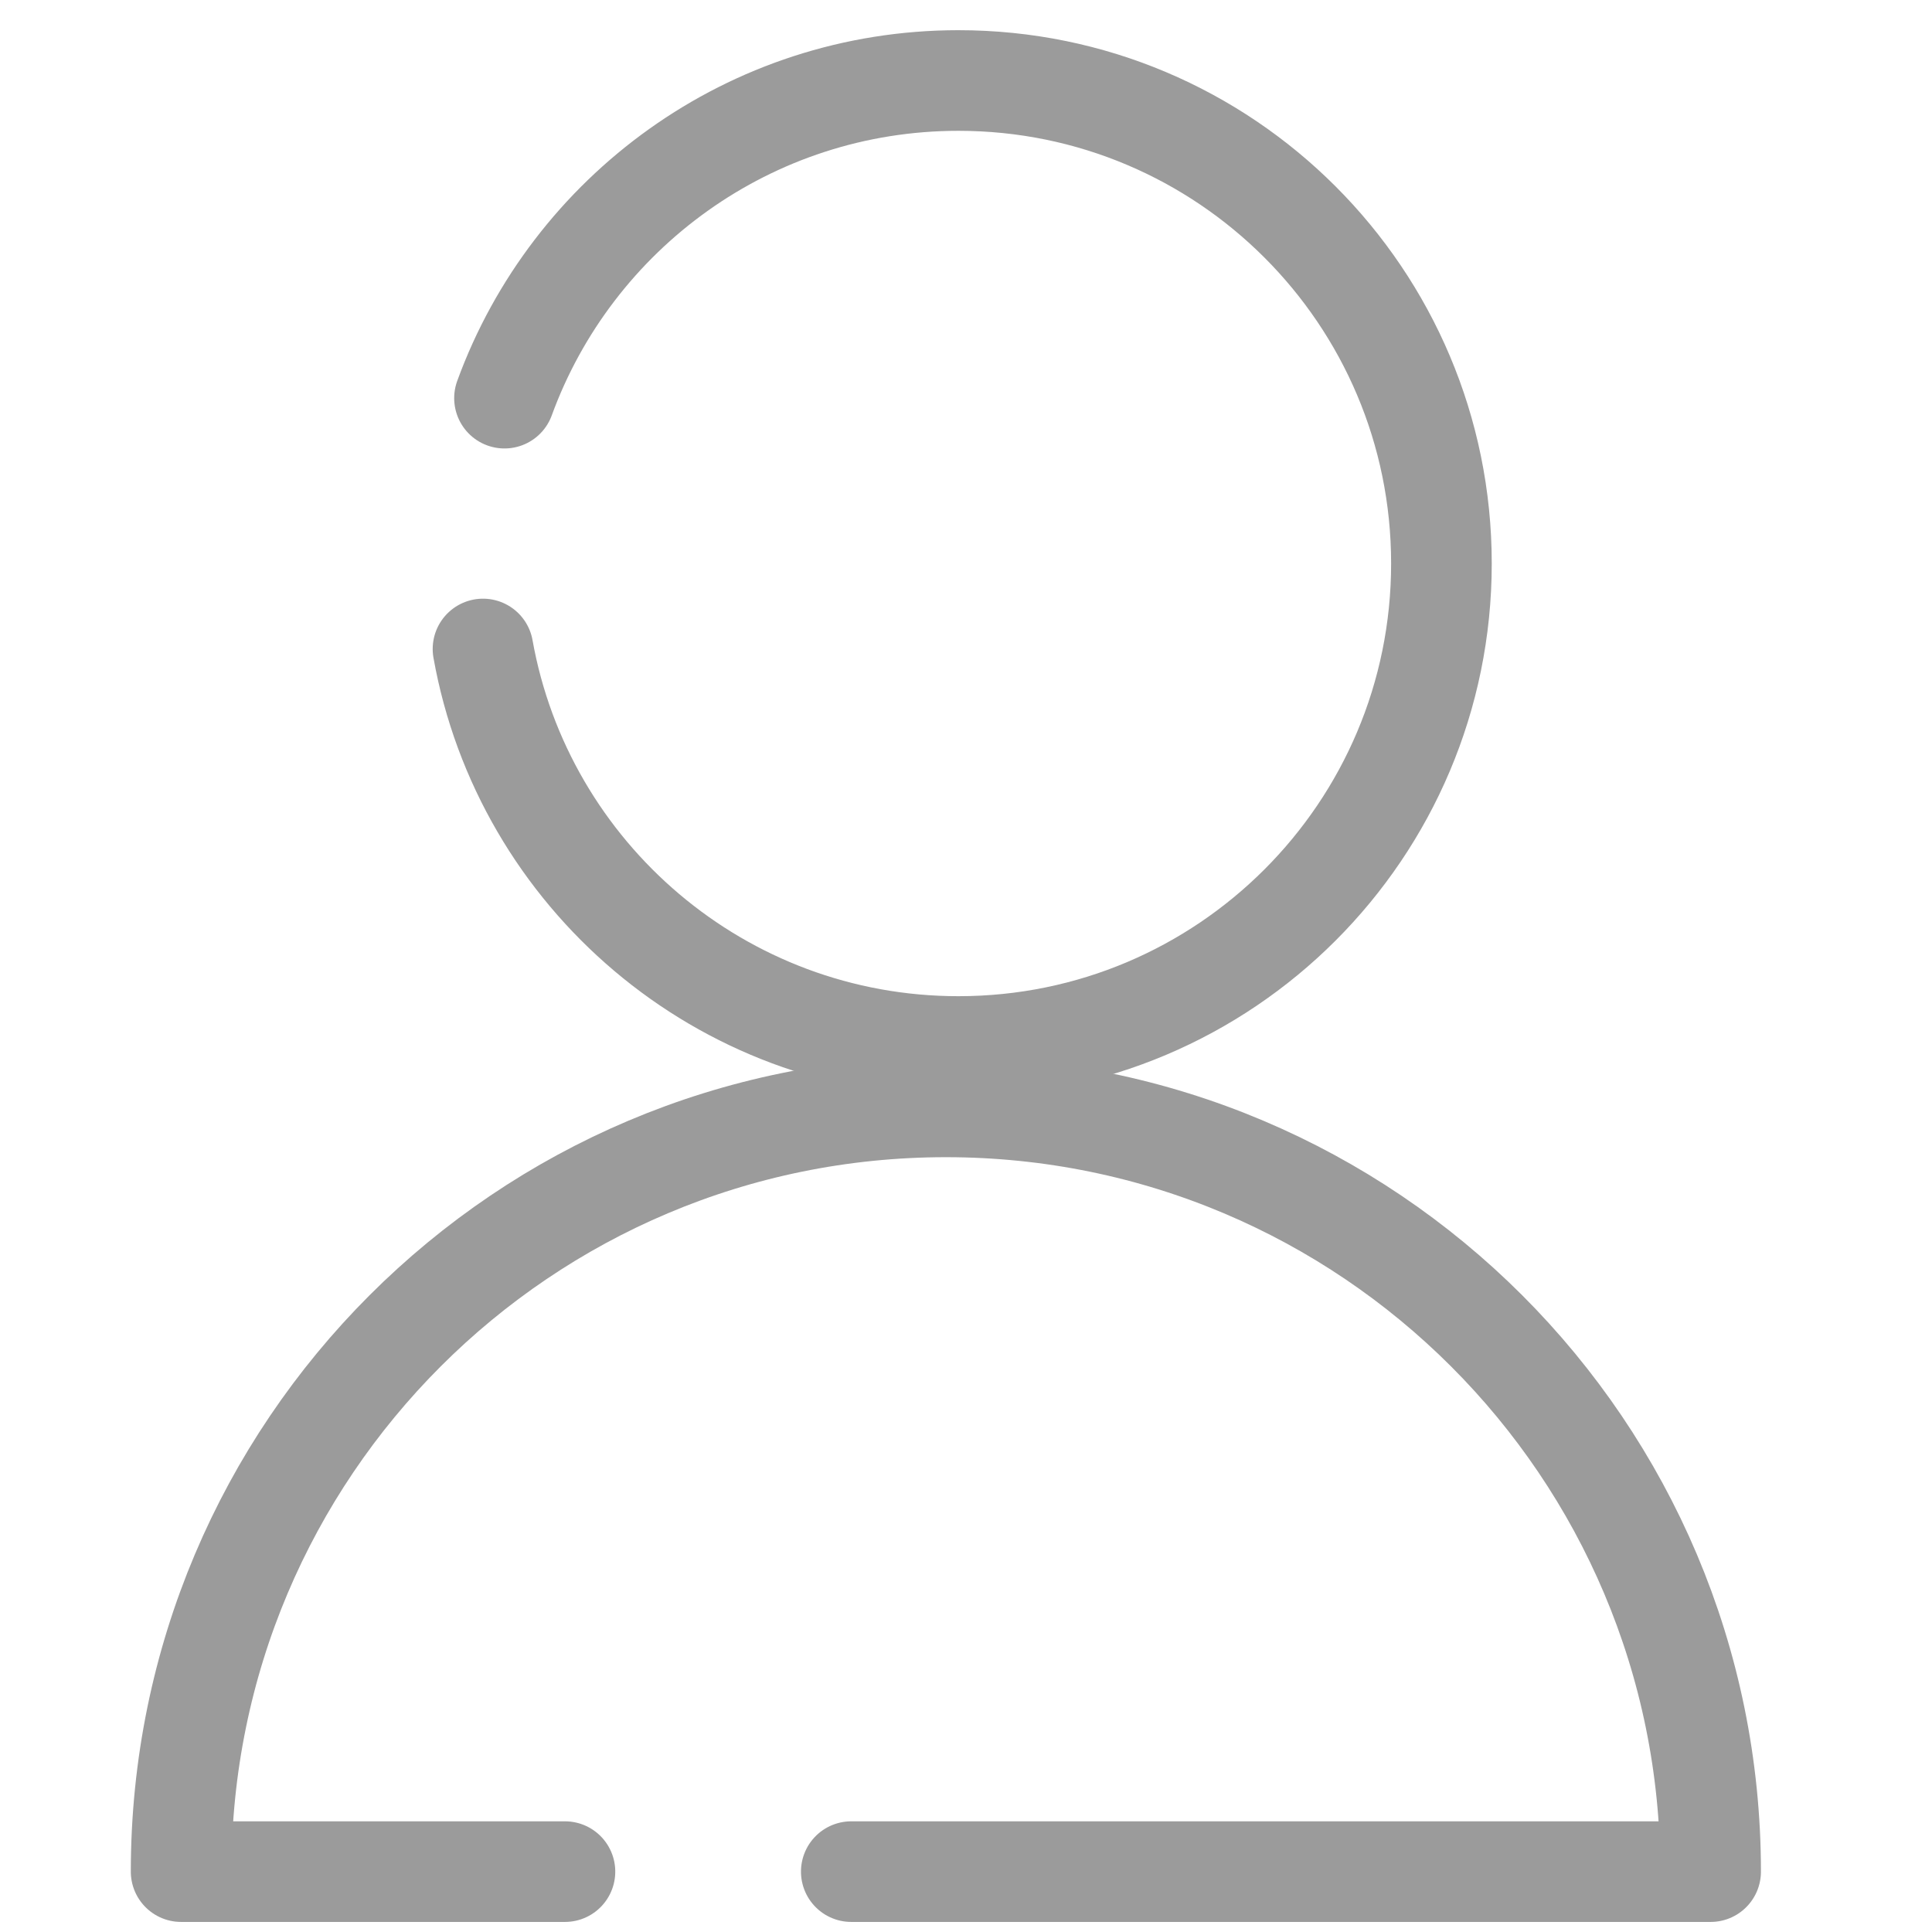 <?xml version="1.0" encoding="UTF-8"?>
<svg width="24px" height="24px" viewBox="0 0 24 24" version="1.1" xmlns="http://www.w3.org/2000/svg" xmlns:xlink="http://www.w3.org/1999/xlink">
    <!-- Generator: Sketch 49.2 (51160) - http://www.bohemiancoding.com/sketch -->
    <title>icon/24/我的未点击 copy@2x</title>
    <desc>Created with Sketch.</desc>
    <defs></defs>
    <g id="icon/24/我的未点击-copy" stroke="none" stroke-width="1" fill="none" fill-rule="evenodd" stroke-linecap="round" stroke-linejoin="round">
        <path d="M6,8.062 C6.501,10.869 8.955,13 11.906,13 C15.22,13 17.906,10.314 17.906,7 C17.906,3.686 15.22,1 11.906,1 C9.314,1 7.106,2.644 6.267,4.946" id="Oval-2" stroke="#9B9B9B" stroke-width="1.25"></path>
        <path d="M7,17.325 C7,19.466 7,21.691 7,28 C12.247,28 16.5,23.747 16.5,18.5 C16.5,13.253 12.247,9 7,9 C7,10.675 7,12.931 7,13.768" id="Oval-2-Copy" stroke="#9B9B9B" stroke-width="1.25" transform="translate(11.75, 18.5) rotate(-90) translate(-11.75, -18.5) "></path>
    </g>
</svg>